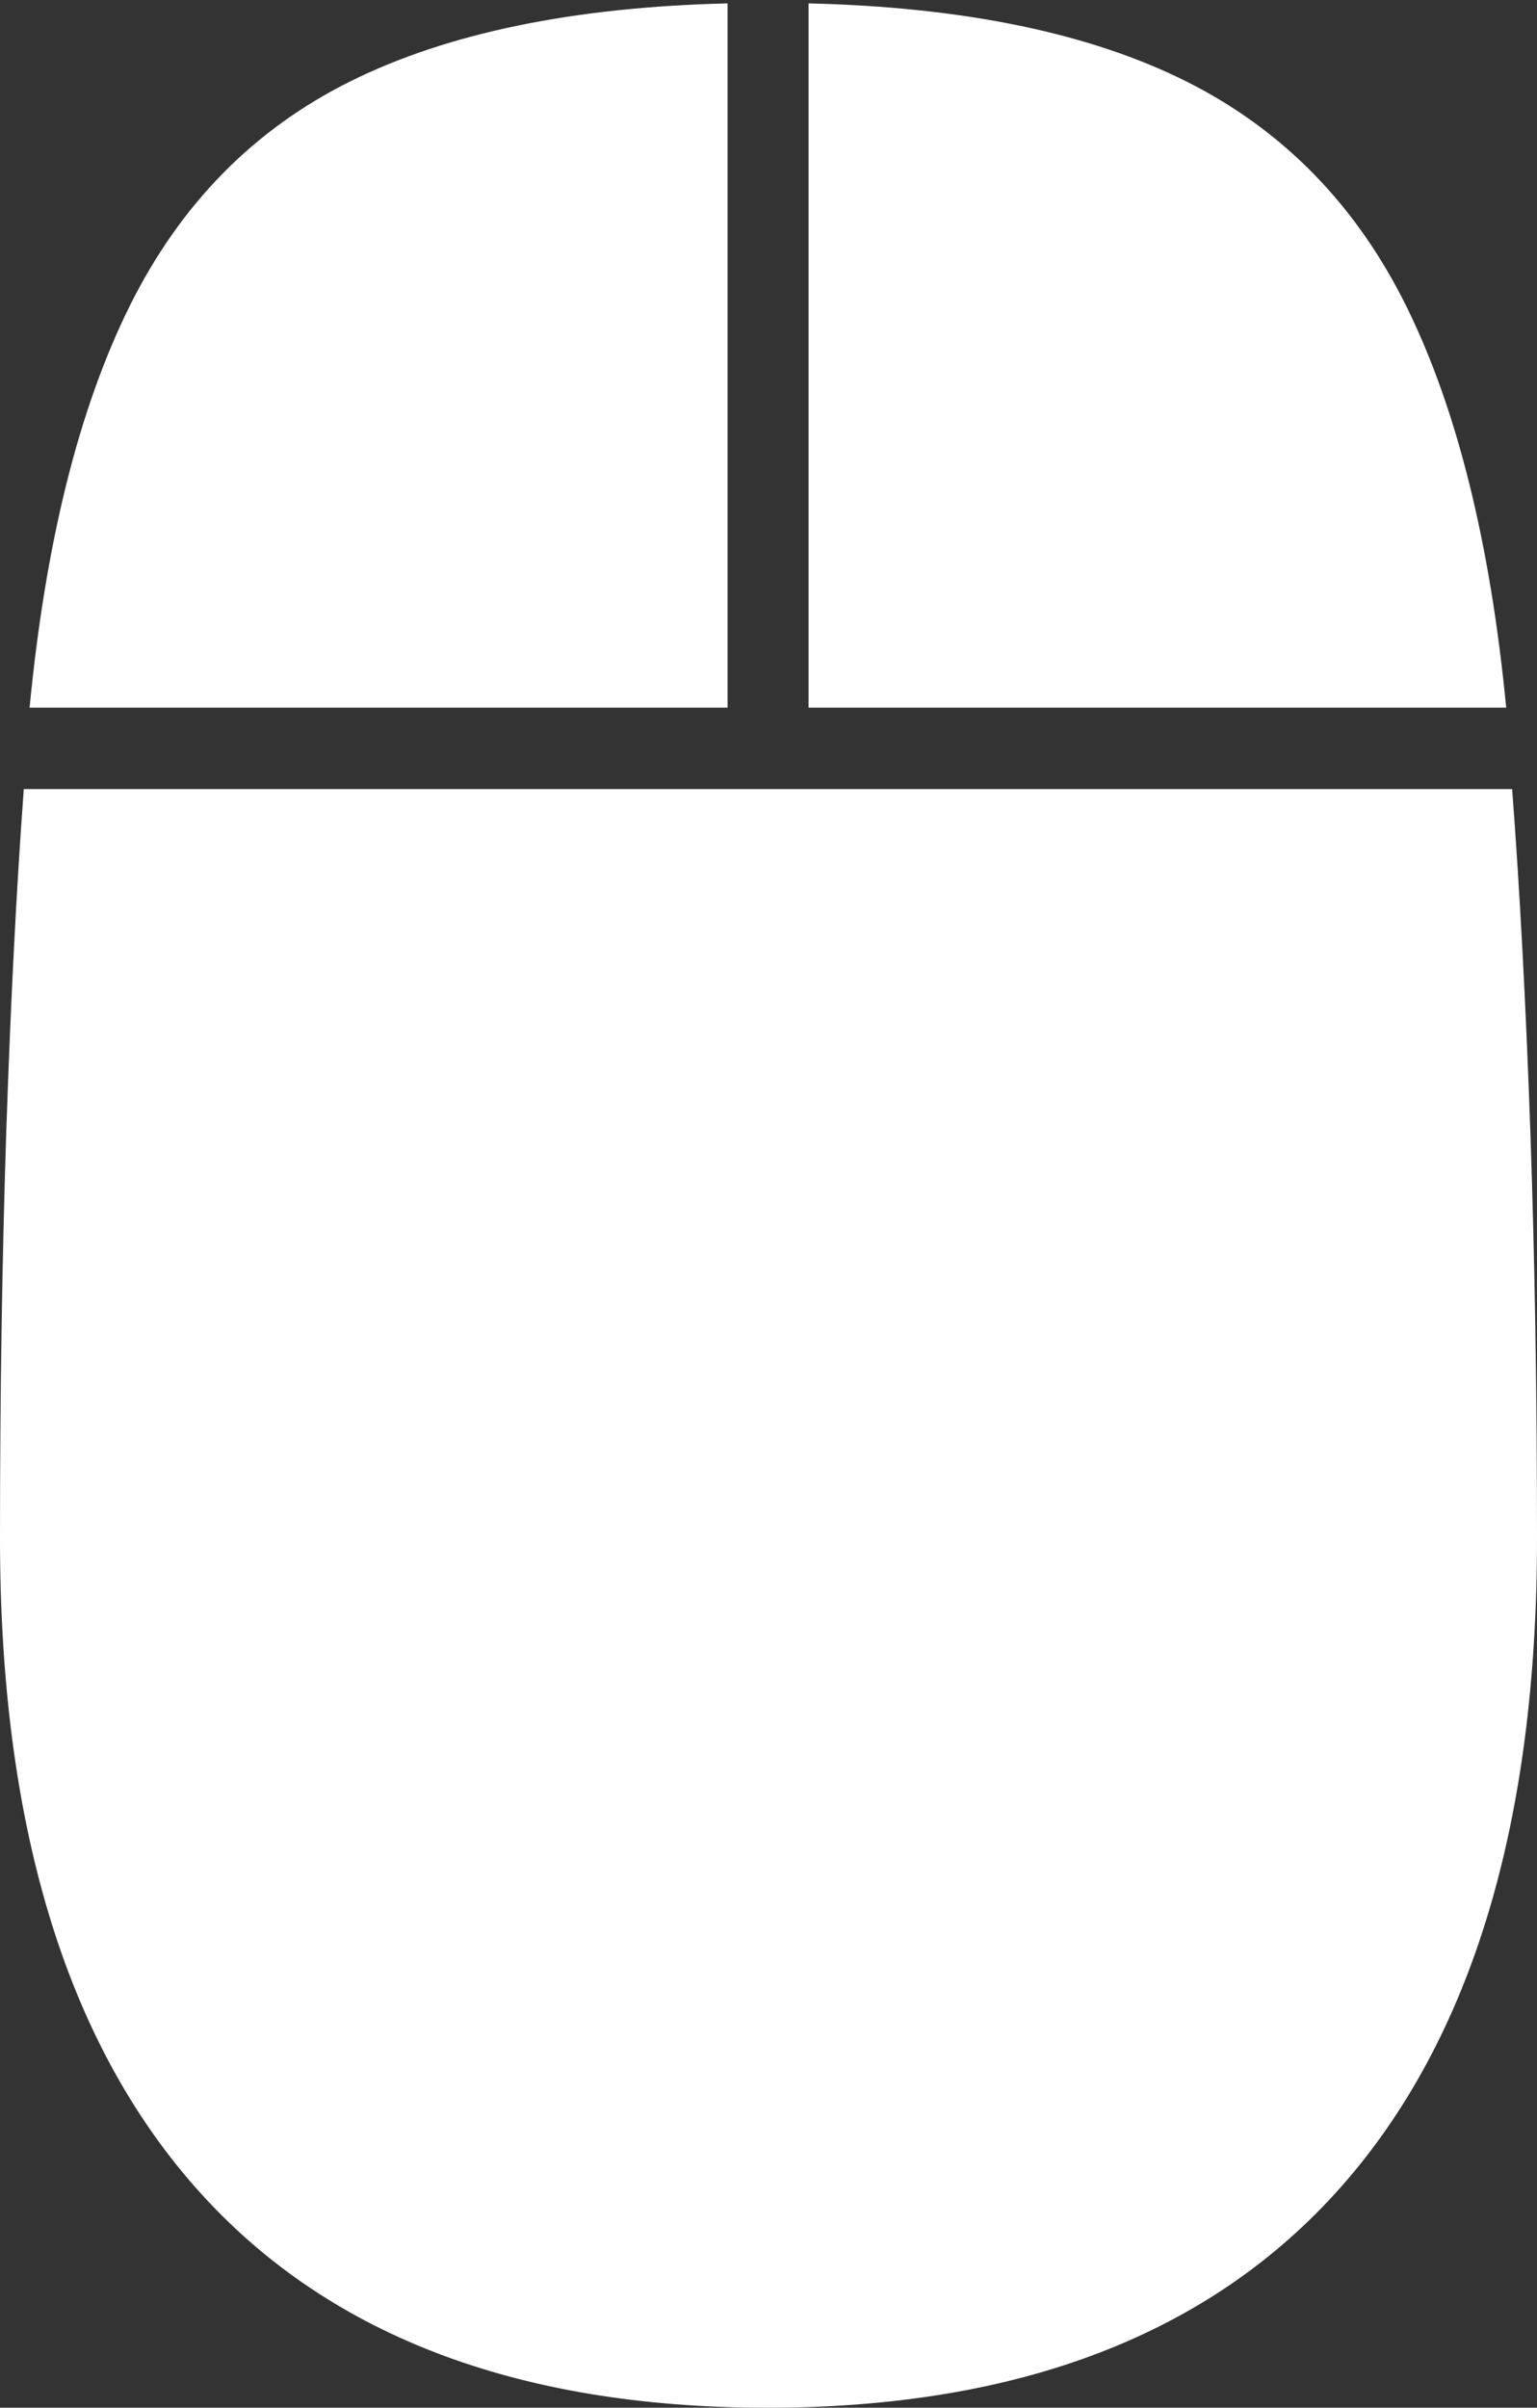 <?xml version="1.0" encoding="UTF-8"?>
<!--Generator: Apple Native CoreSVG 175-->
<!DOCTYPE svg
PUBLIC "-//W3C//DTD SVG 1.1//EN"
       "http://www.w3.org/Graphics/SVG/1.1/DTD/svg11.dtd">
<svg version="1.1" xmlns="http://www.w3.org/2000/svg" xmlns:xlink="http://www.w3.org/1999/xlink" width="12.732" height="19.931">
 <rect width="100%" height="100%" fill="#333333" stroke="none"/>
 <g>
  <rect height="19.931" opacity="0" width="12.732" x="0" y="0"/>
  <path d="M0.245 5.858L6.027 5.858L6.027 0.028Q4.113 0.074 2.907 0.671Q1.701 1.268 1.072 2.538Q0.443 3.808 0.245 5.858ZM6.698 5.858L12.477 5.858Q12.279 3.818 11.657 2.55Q11.034 1.281 9.833 0.677Q8.632 0.074 6.698 0.028ZM6.358 19.931Q9.495 19.931 11.114 18.097Q12.732 16.263 12.732 12.735Q12.732 10.954 12.677 9.368Q12.621 7.781 12.526 6.532L0.197 6.532Q0.105 7.781 0.052 9.368Q0 10.954 0 12.735Q0 16.263 1.61 18.097Q3.221 19.931 6.358 19.931Z" fill="#ffffff"/>
 </g>
</svg>
